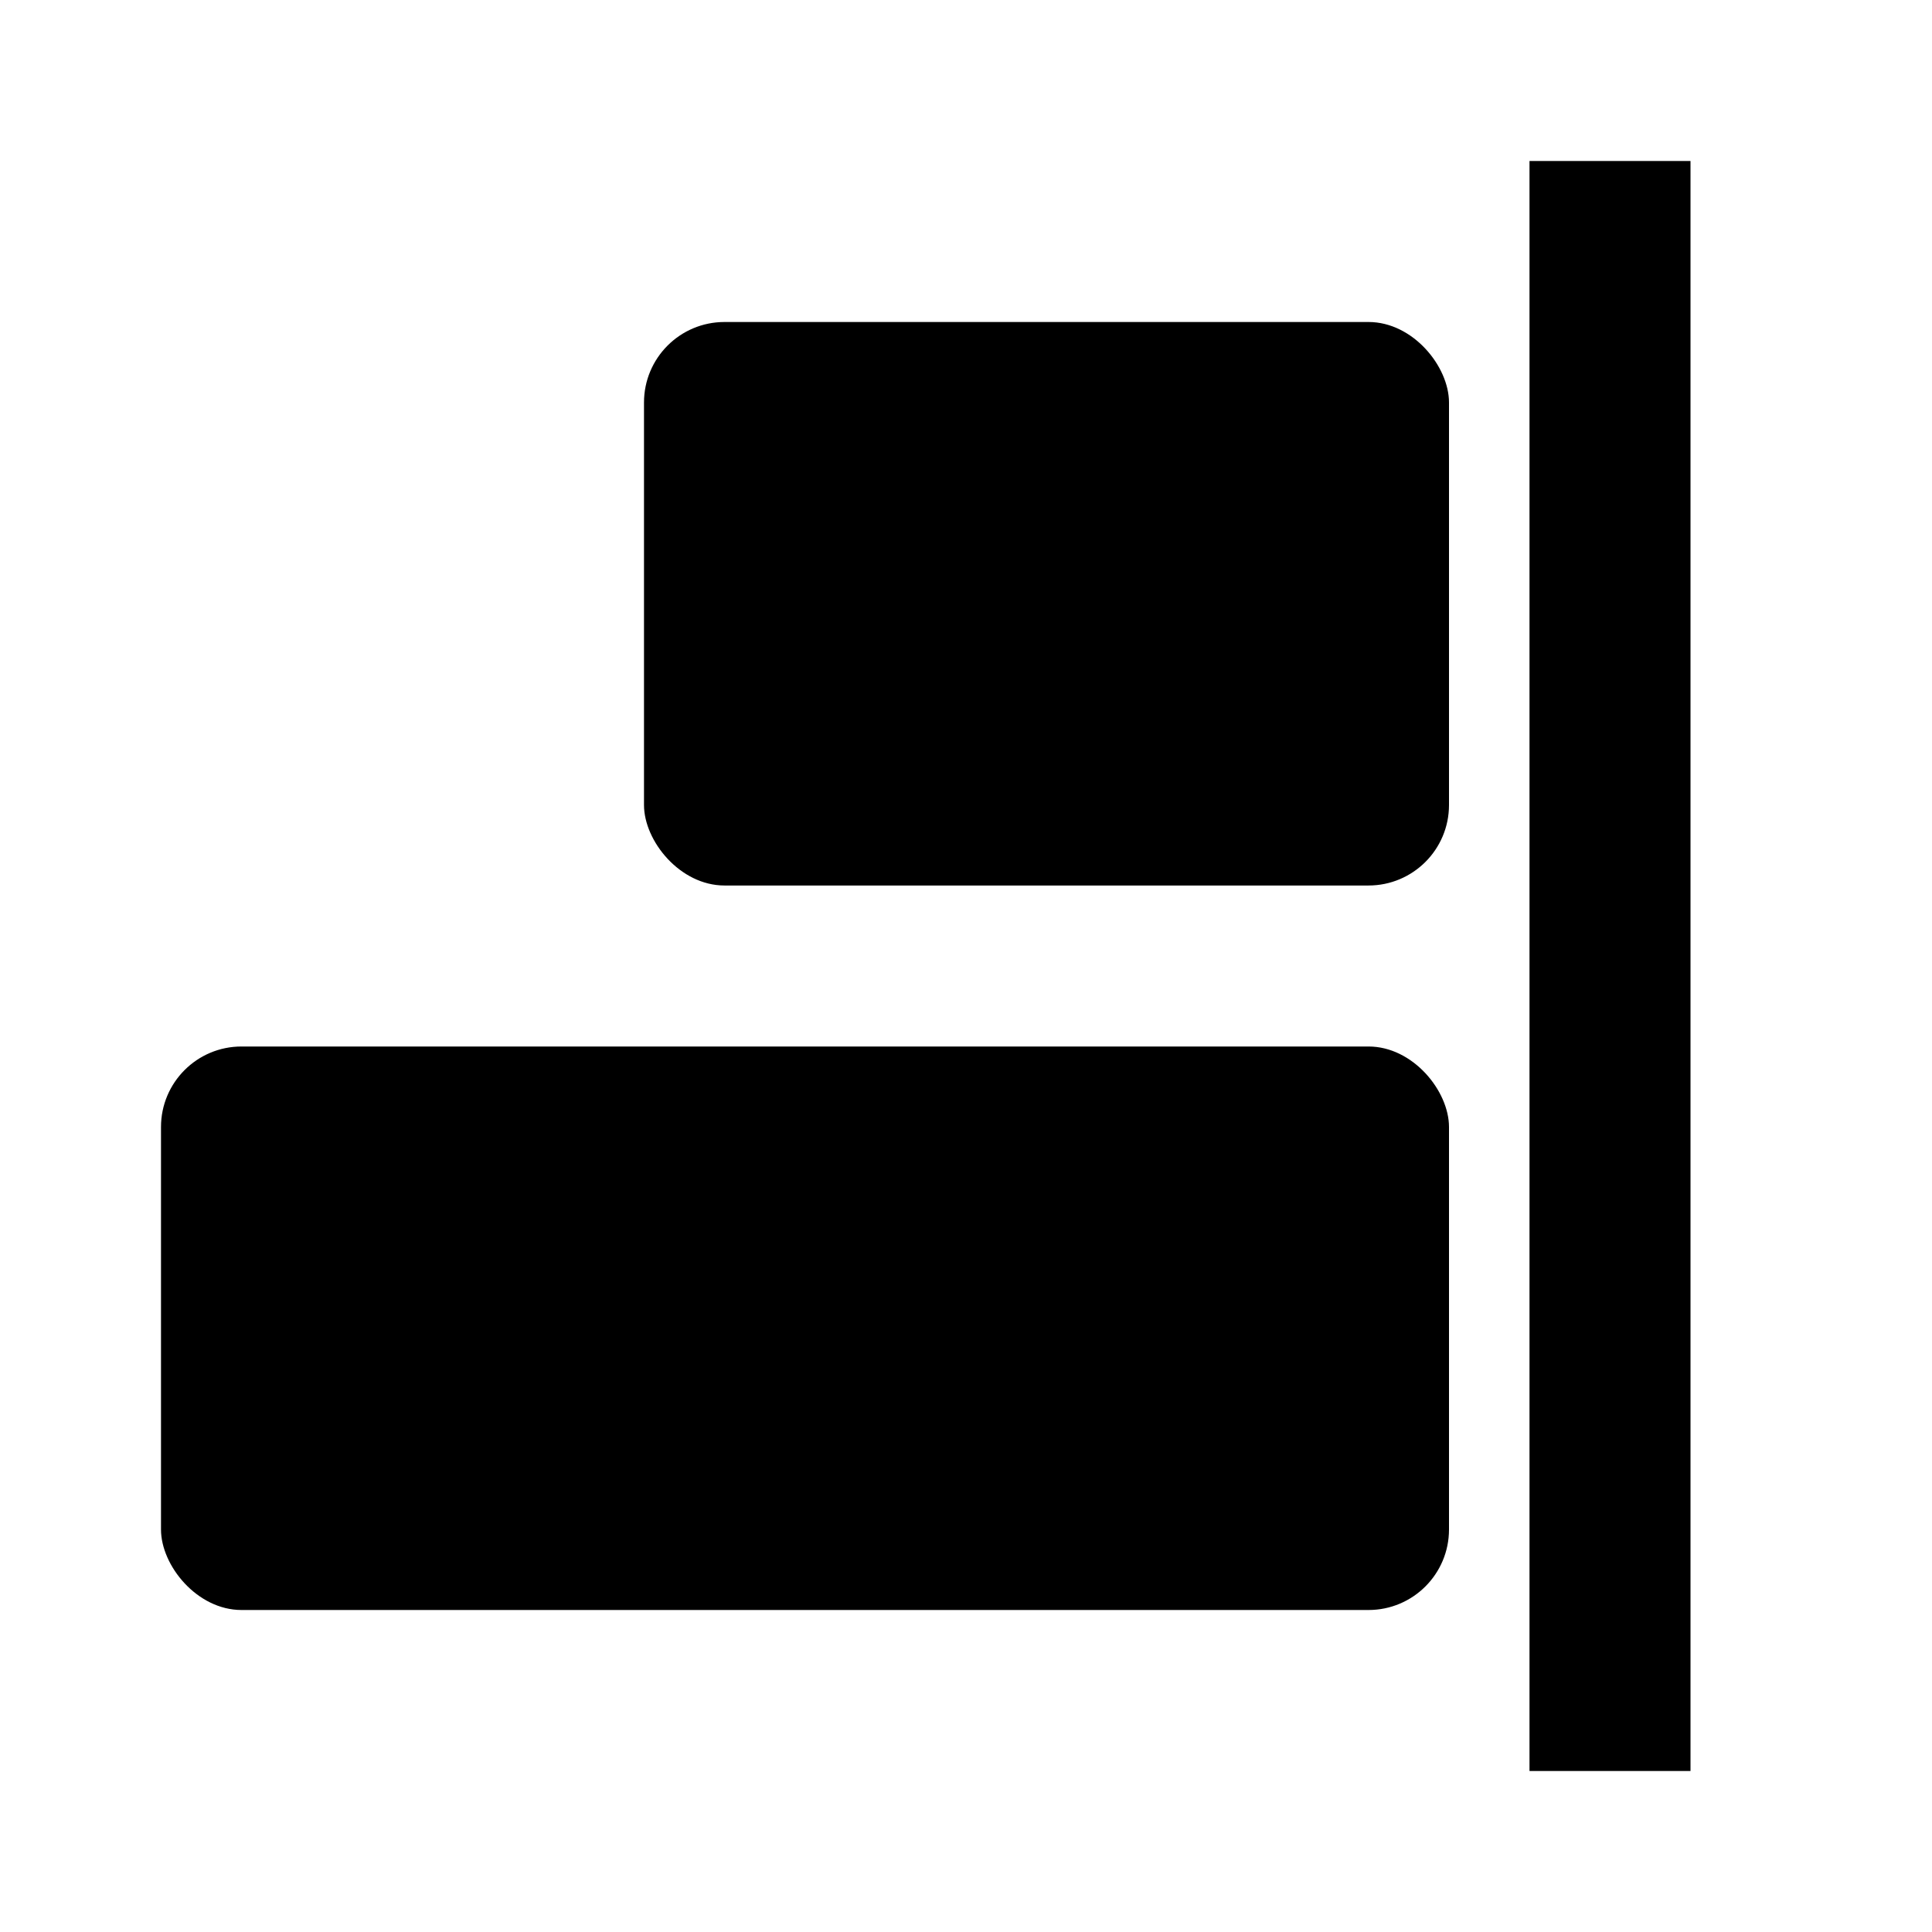 <svg xmlns="http://www.w3.org/2000/svg" width="24" height="24"><!--Boxicons v3.0 https://boxicons.com | License  https://docs.boxicons.com/free--><path d="M19 2h2v20h-2z"/><rect width="10" height="7" x="8" y="4" rx="1" ry="1"/><rect width="16" height="7" x="2" y="13" rx="1" ry="1"/></svg>
